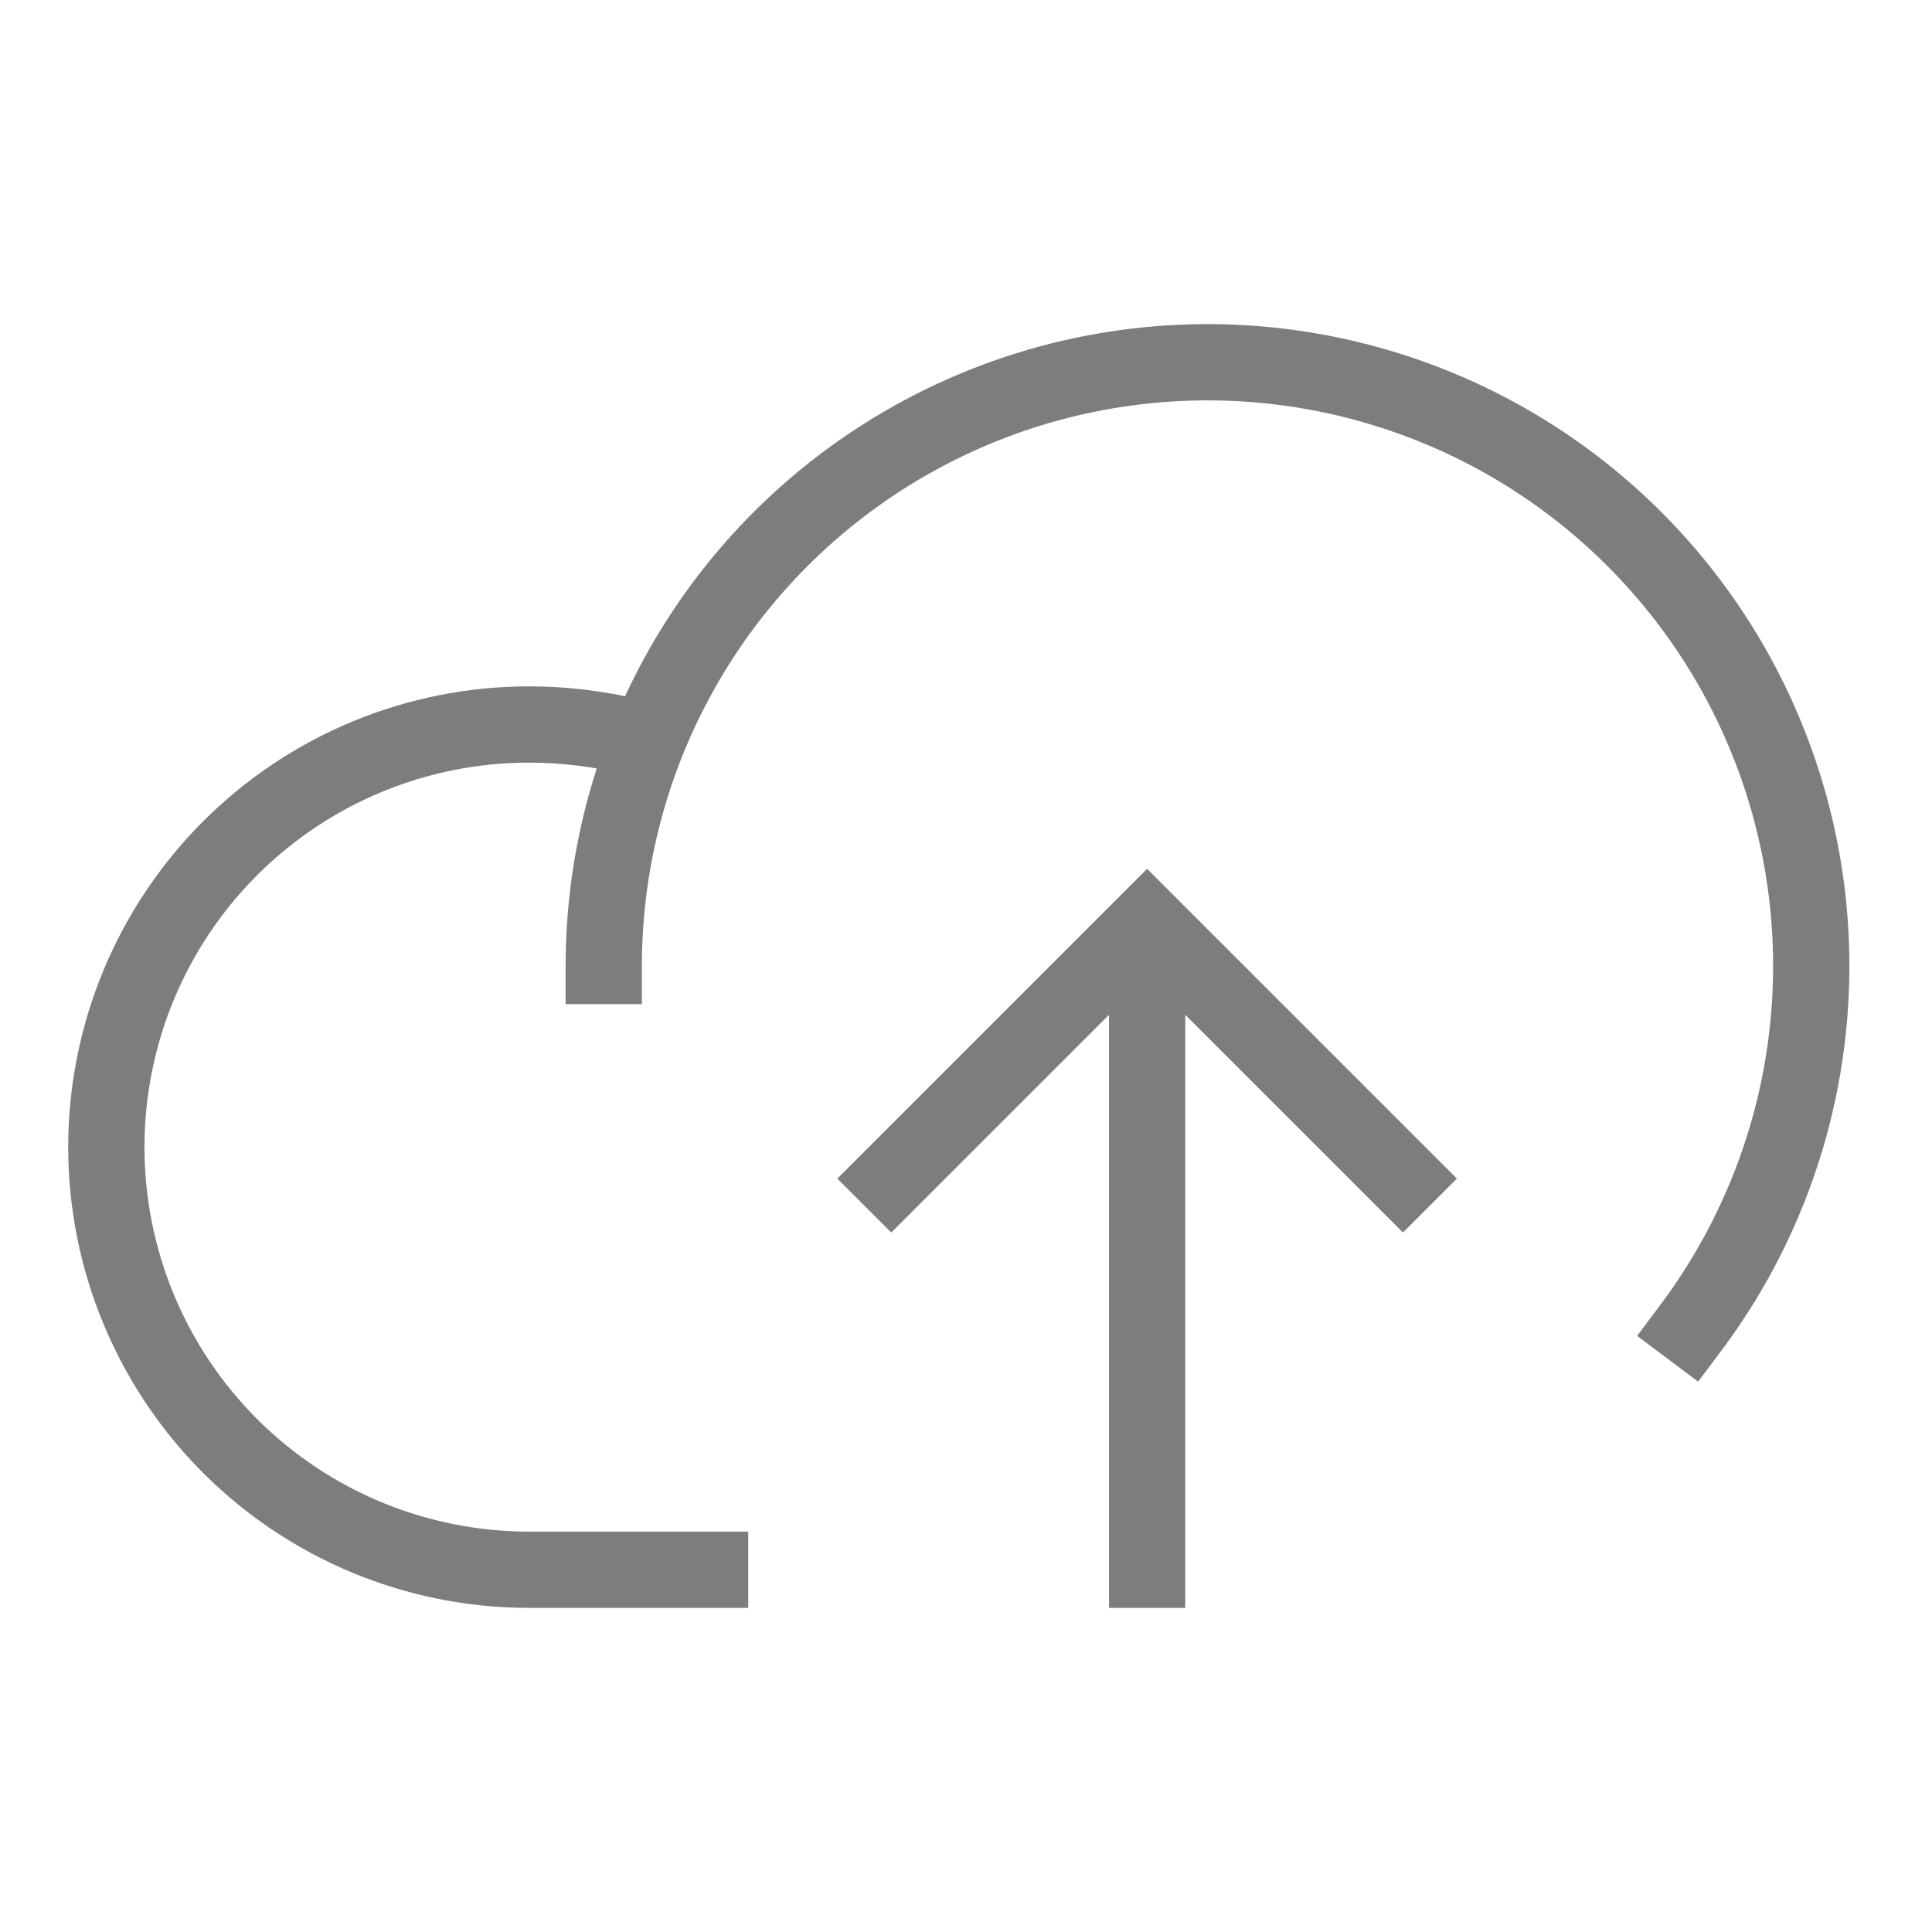 <svg width="76" height="76" viewBox="0 0 76 76" fill="none" xmlns="http://www.w3.org/2000/svg">
<path d="M27.933 61.75H20.808C16.398 61.75 12.17 59.998 9.052 56.881C5.934 53.763 4.183 49.534 4.183 45.125C4.183 40.716 5.934 36.487 9.052 33.369C12.17 30.252 16.398 28.5 20.808 28.5C22.199 28.5 23.584 28.669 24.934 29.005" stroke="#7D7D7D" stroke-width="3" stroke-linecap="square" stroke-linejoin="round"/>
<path d="M23.75 38C23.75 34.237 24.644 30.527 26.359 27.178C28.074 23.828 30.56 20.933 33.613 18.733C36.666 16.533 40.198 15.089 43.918 14.522C47.639 13.954 51.44 14.279 55.01 15.469C58.581 16.659 61.817 18.68 64.452 21.366C67.088 24.052 69.048 27.326 70.17 30.919C71.292 34.511 71.544 38.318 70.906 42.027C70.268 45.735 68.758 49.239 66.5 52.25" stroke="#7D7D7D" stroke-width="3" stroke-linecap="square" stroke-linejoin="round"/>
<path d="M35.06 46.363L45.125 36.299L55.189 46.363" stroke="#7D7D7D" stroke-width="3" stroke-linecap="square"/>
<path d="M45.125 61.75V38" stroke="#7D7D7D" stroke-width="3" stroke-linecap="square" stroke-linejoin="round"/>
</svg>
